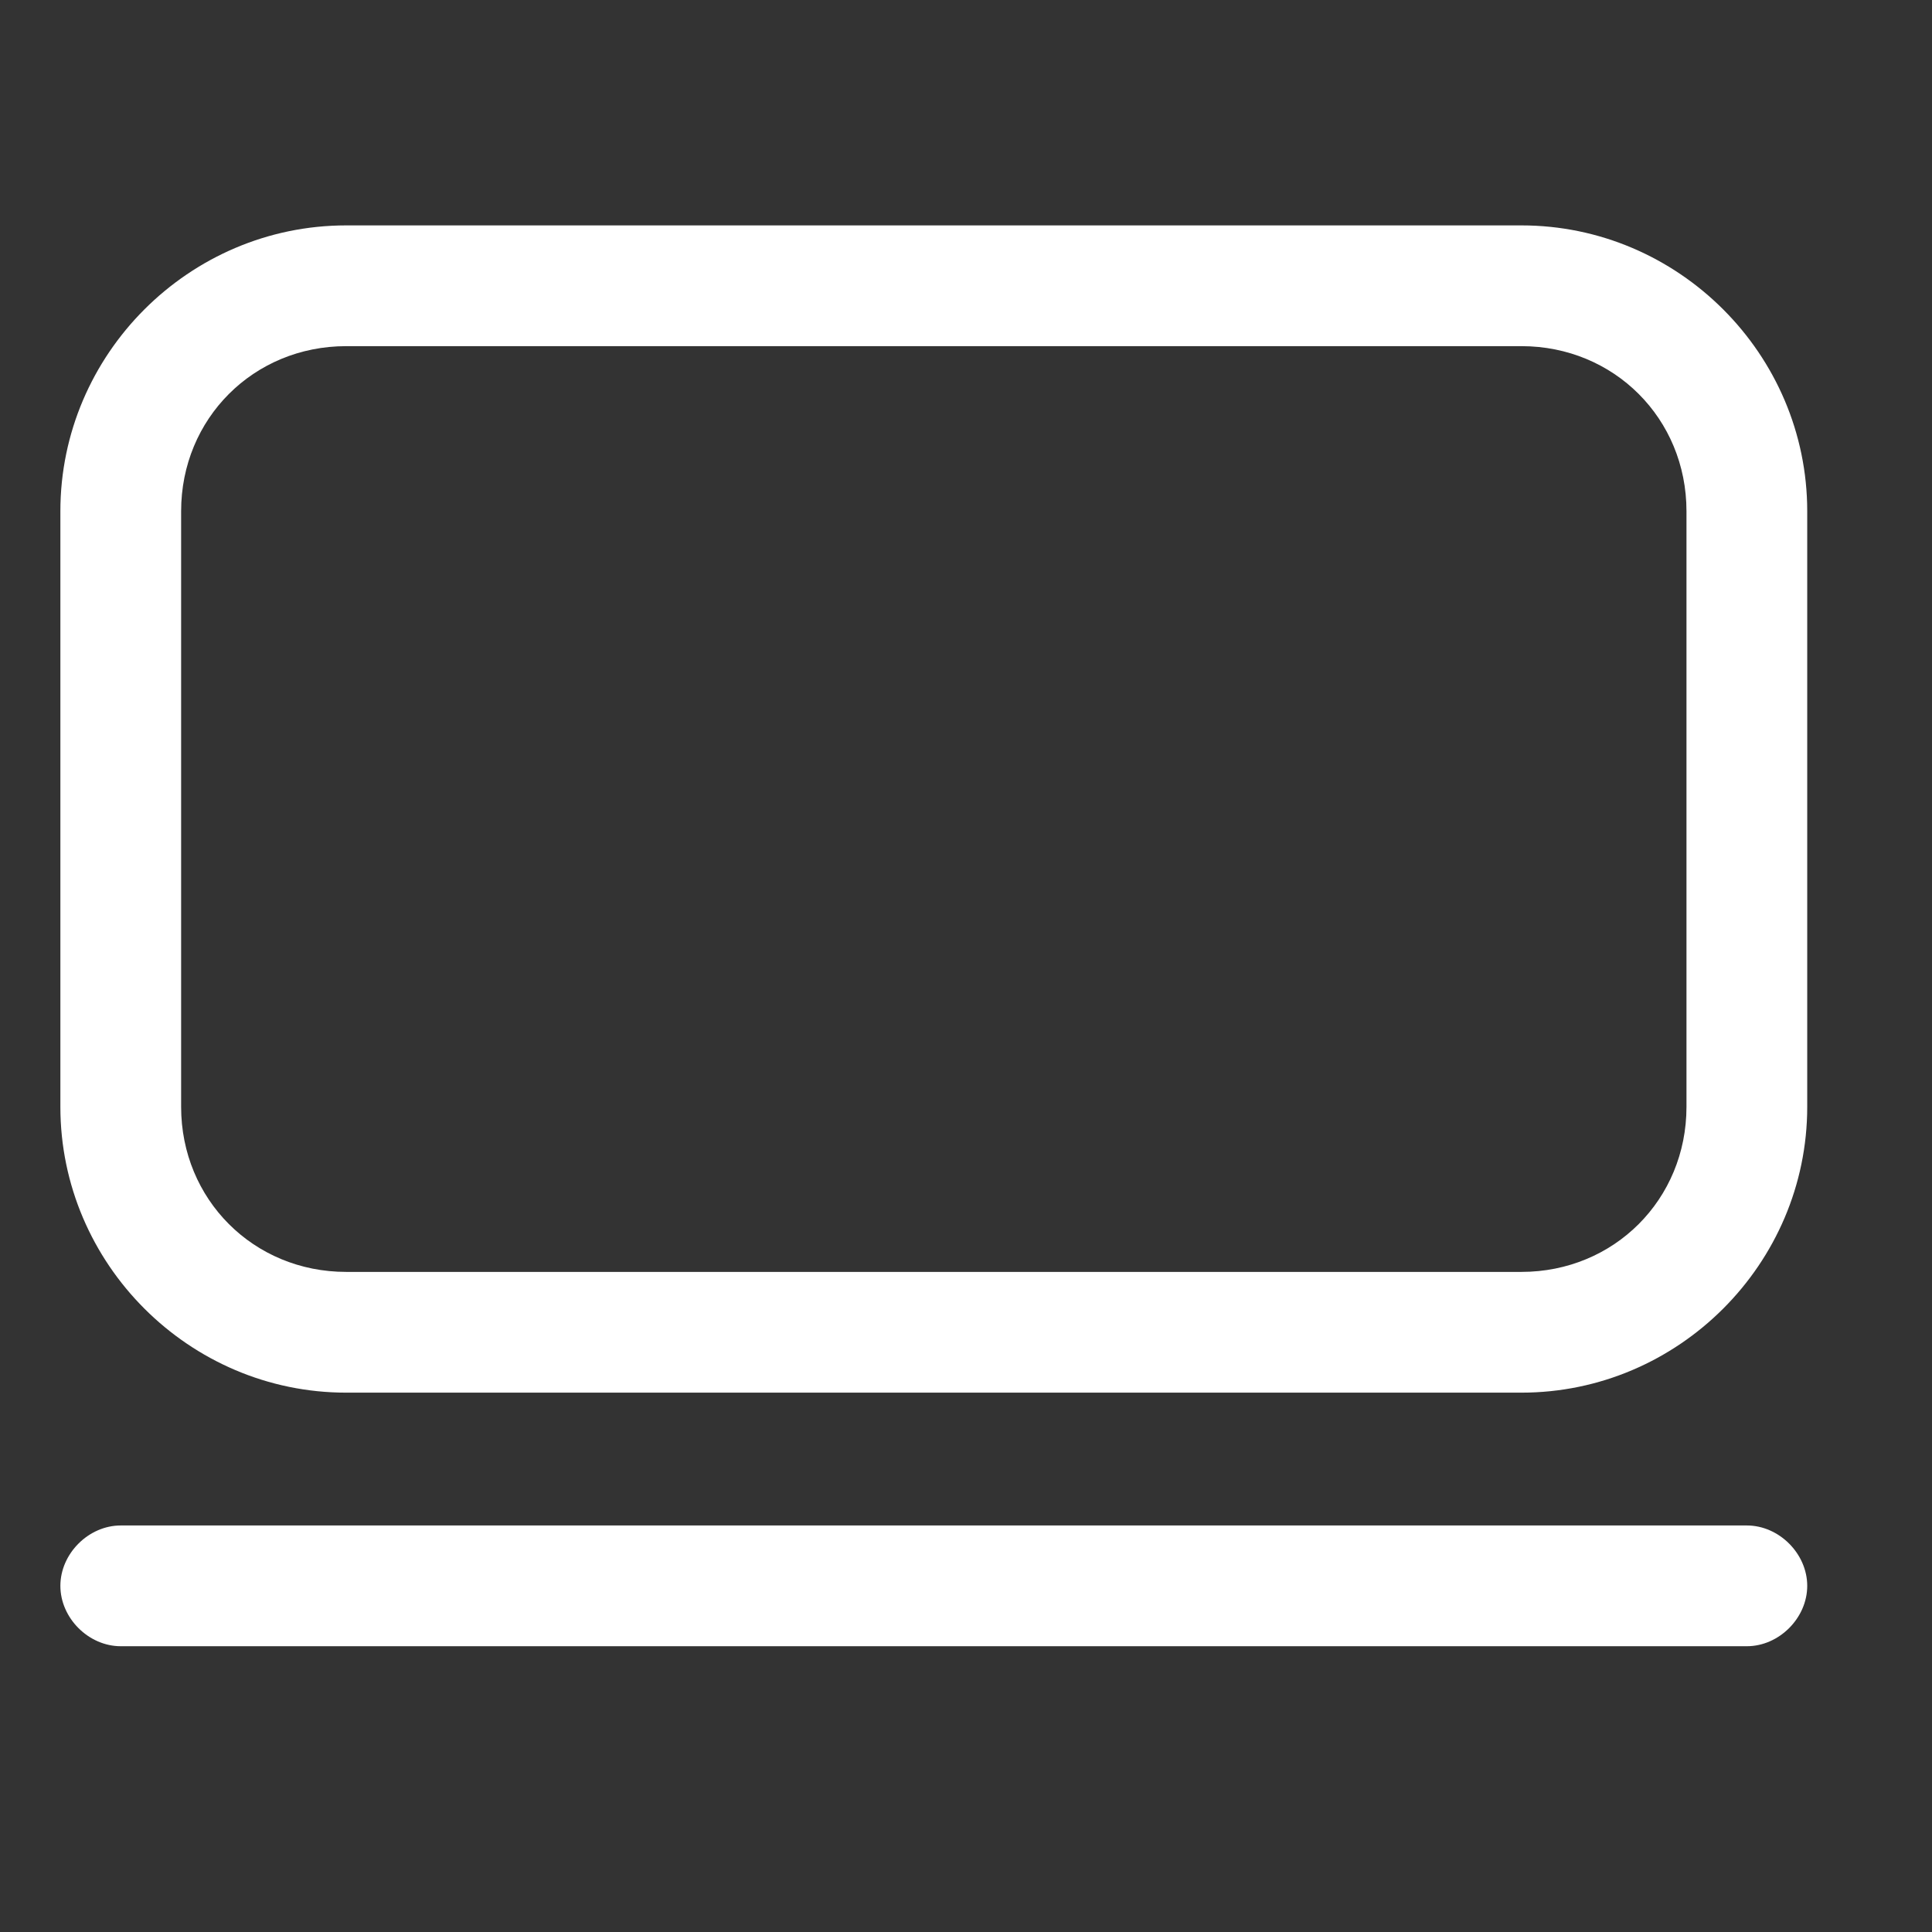 <svg t="1698897253428" class="icon" viewBox="0 0 1024 1024" version="1.1" xmlns="http://www.w3.org/2000/svg" p-id="5130" width="200" height="200"><rect x="0" y="0" width="1024" height="1024" fill="#333333" stroke="none"/><path d="M806.4 738.133H183.467c-83.2 0-151.467-68.267-151.467-151.467V270.933c0-83.2 68.267-151.467 151.467-151.467h622.933c83.2 0 151.467 68.267 151.467 151.467v315.733c0 83.2-68.267 151.467-151.467 151.467zM183.467 183.467c-49.067 0-87.467 38.4-87.467 87.467v315.733c0 49.067 38.4 87.467 87.467 87.467h622.933c49.067 0 87.467-38.4 87.467-87.467V270.933c0-49.067-38.4-87.467-87.467-87.467H183.467z" fill="#ffffff" p-id="5131"></path><path d="M925.867 872.533H64c-17.067 0-32-14.933-32-32s14.933-32 32-32h861.867c17.067 0 32 14.933 32 32s-14.933 32-32 32z" fill="#ffffff" p-id="5132"></path></svg>